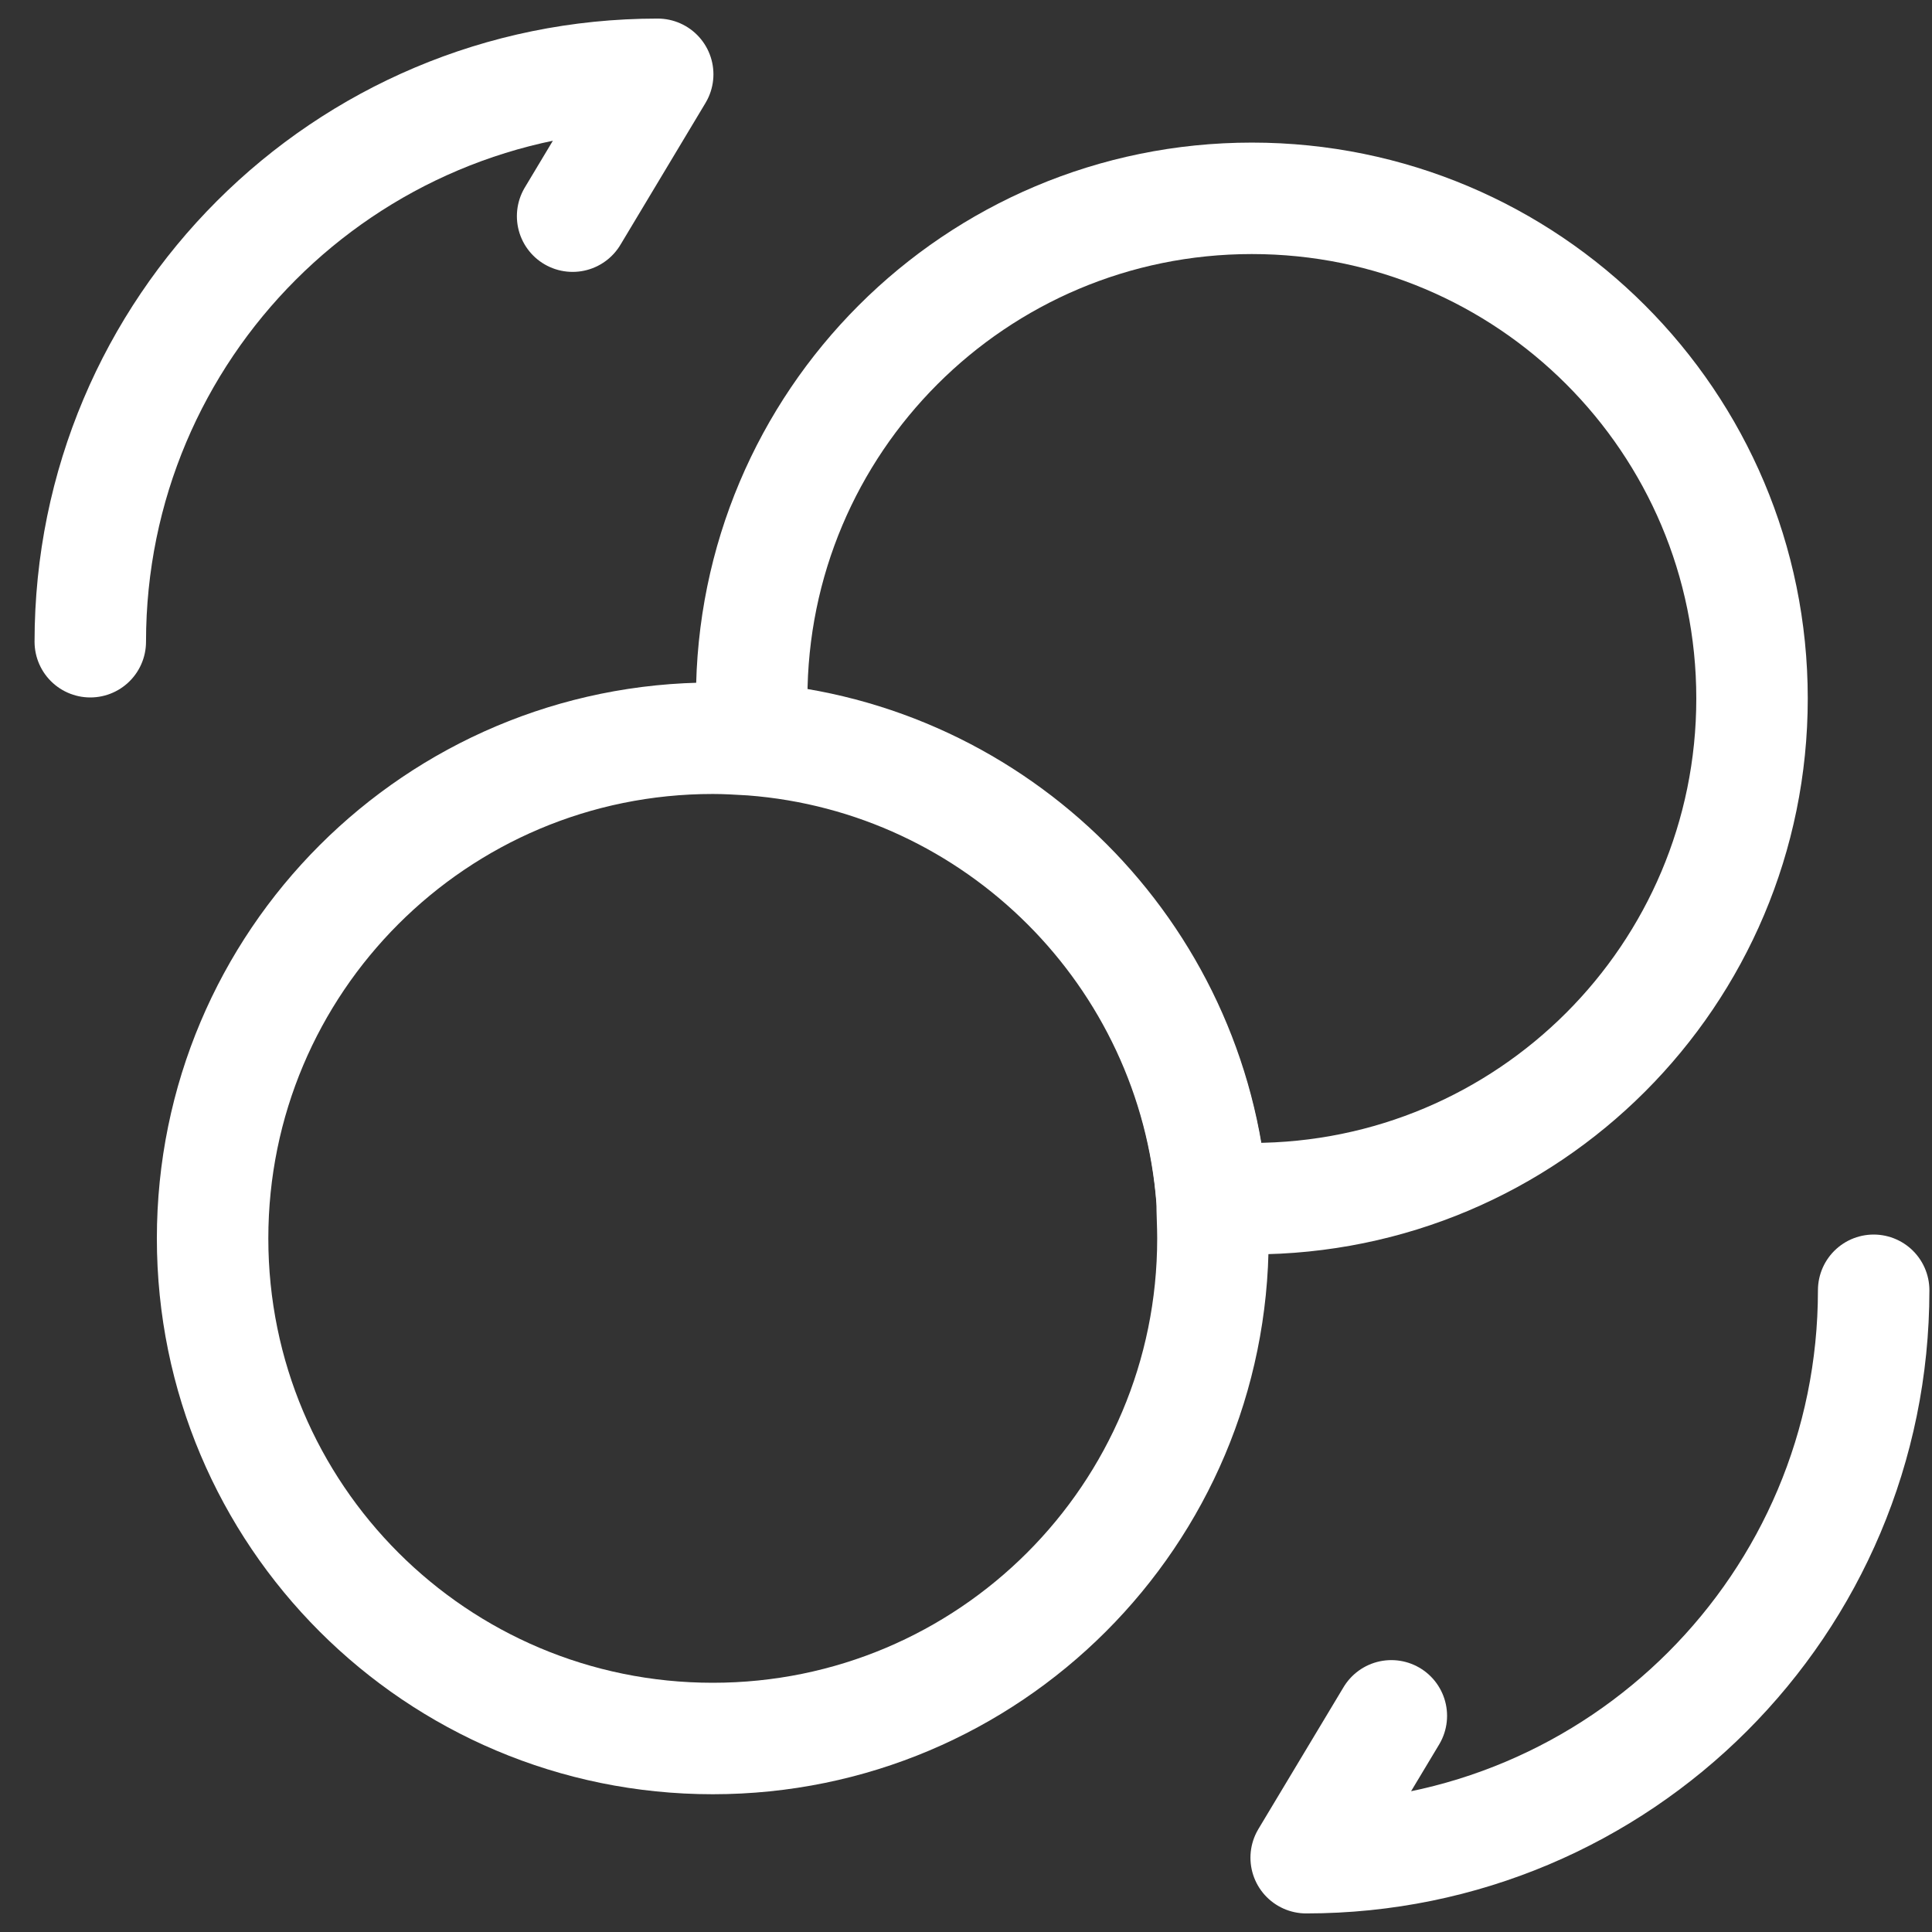 <svg width="26" height="26" viewBox="0 0 26 26" fill="none" xmlns="http://www.w3.org/2000/svg">
<rect x="0" y="0" width="26" height="26" fill="#333333" stroke="none"/>
<path d="M25.215 17.364C25.215 21.585 21.8 25 17.578 25L18.724 23.091" stroke="white" stroke-width="1.5" stroke-linecap="round" stroke-linejoin="round"/>
<path d="M1.215 8.636C1.215 4.415 4.629 1 8.851 1L7.706 2.909" stroke="white" stroke-width="1.5" stroke-linecap="round" stroke-linejoin="round"/>
<path d="M16.323 16.666C16.323 20.386 13.312 23.396 9.592 23.396C5.872 23.396 2.861 20.386 2.861 16.666C2.861 12.945 5.872 9.935 9.592 9.935C9.767 9.935 9.93 9.945 10.116 9.956C13.421 10.207 16.061 12.847 16.312 16.153C16.312 16.316 16.323 16.48 16.323 16.666Z" stroke="white" stroke-width="1.5" stroke-miterlimit="10" stroke-linecap="round" stroke-linejoin="round"/>
<path d="M23.578 9.4C23.578 13.12 20.567 16.131 16.847 16.131H16.312C16.061 12.826 13.421 10.185 10.116 9.935V9.4C10.116 5.68 13.127 2.669 16.847 2.669C20.567 2.669 23.578 5.68 23.578 9.4Z" stroke="white" stroke-width="1.5" stroke-miterlimit="10" stroke-linecap="round" stroke-linejoin="round"/>
</svg>
